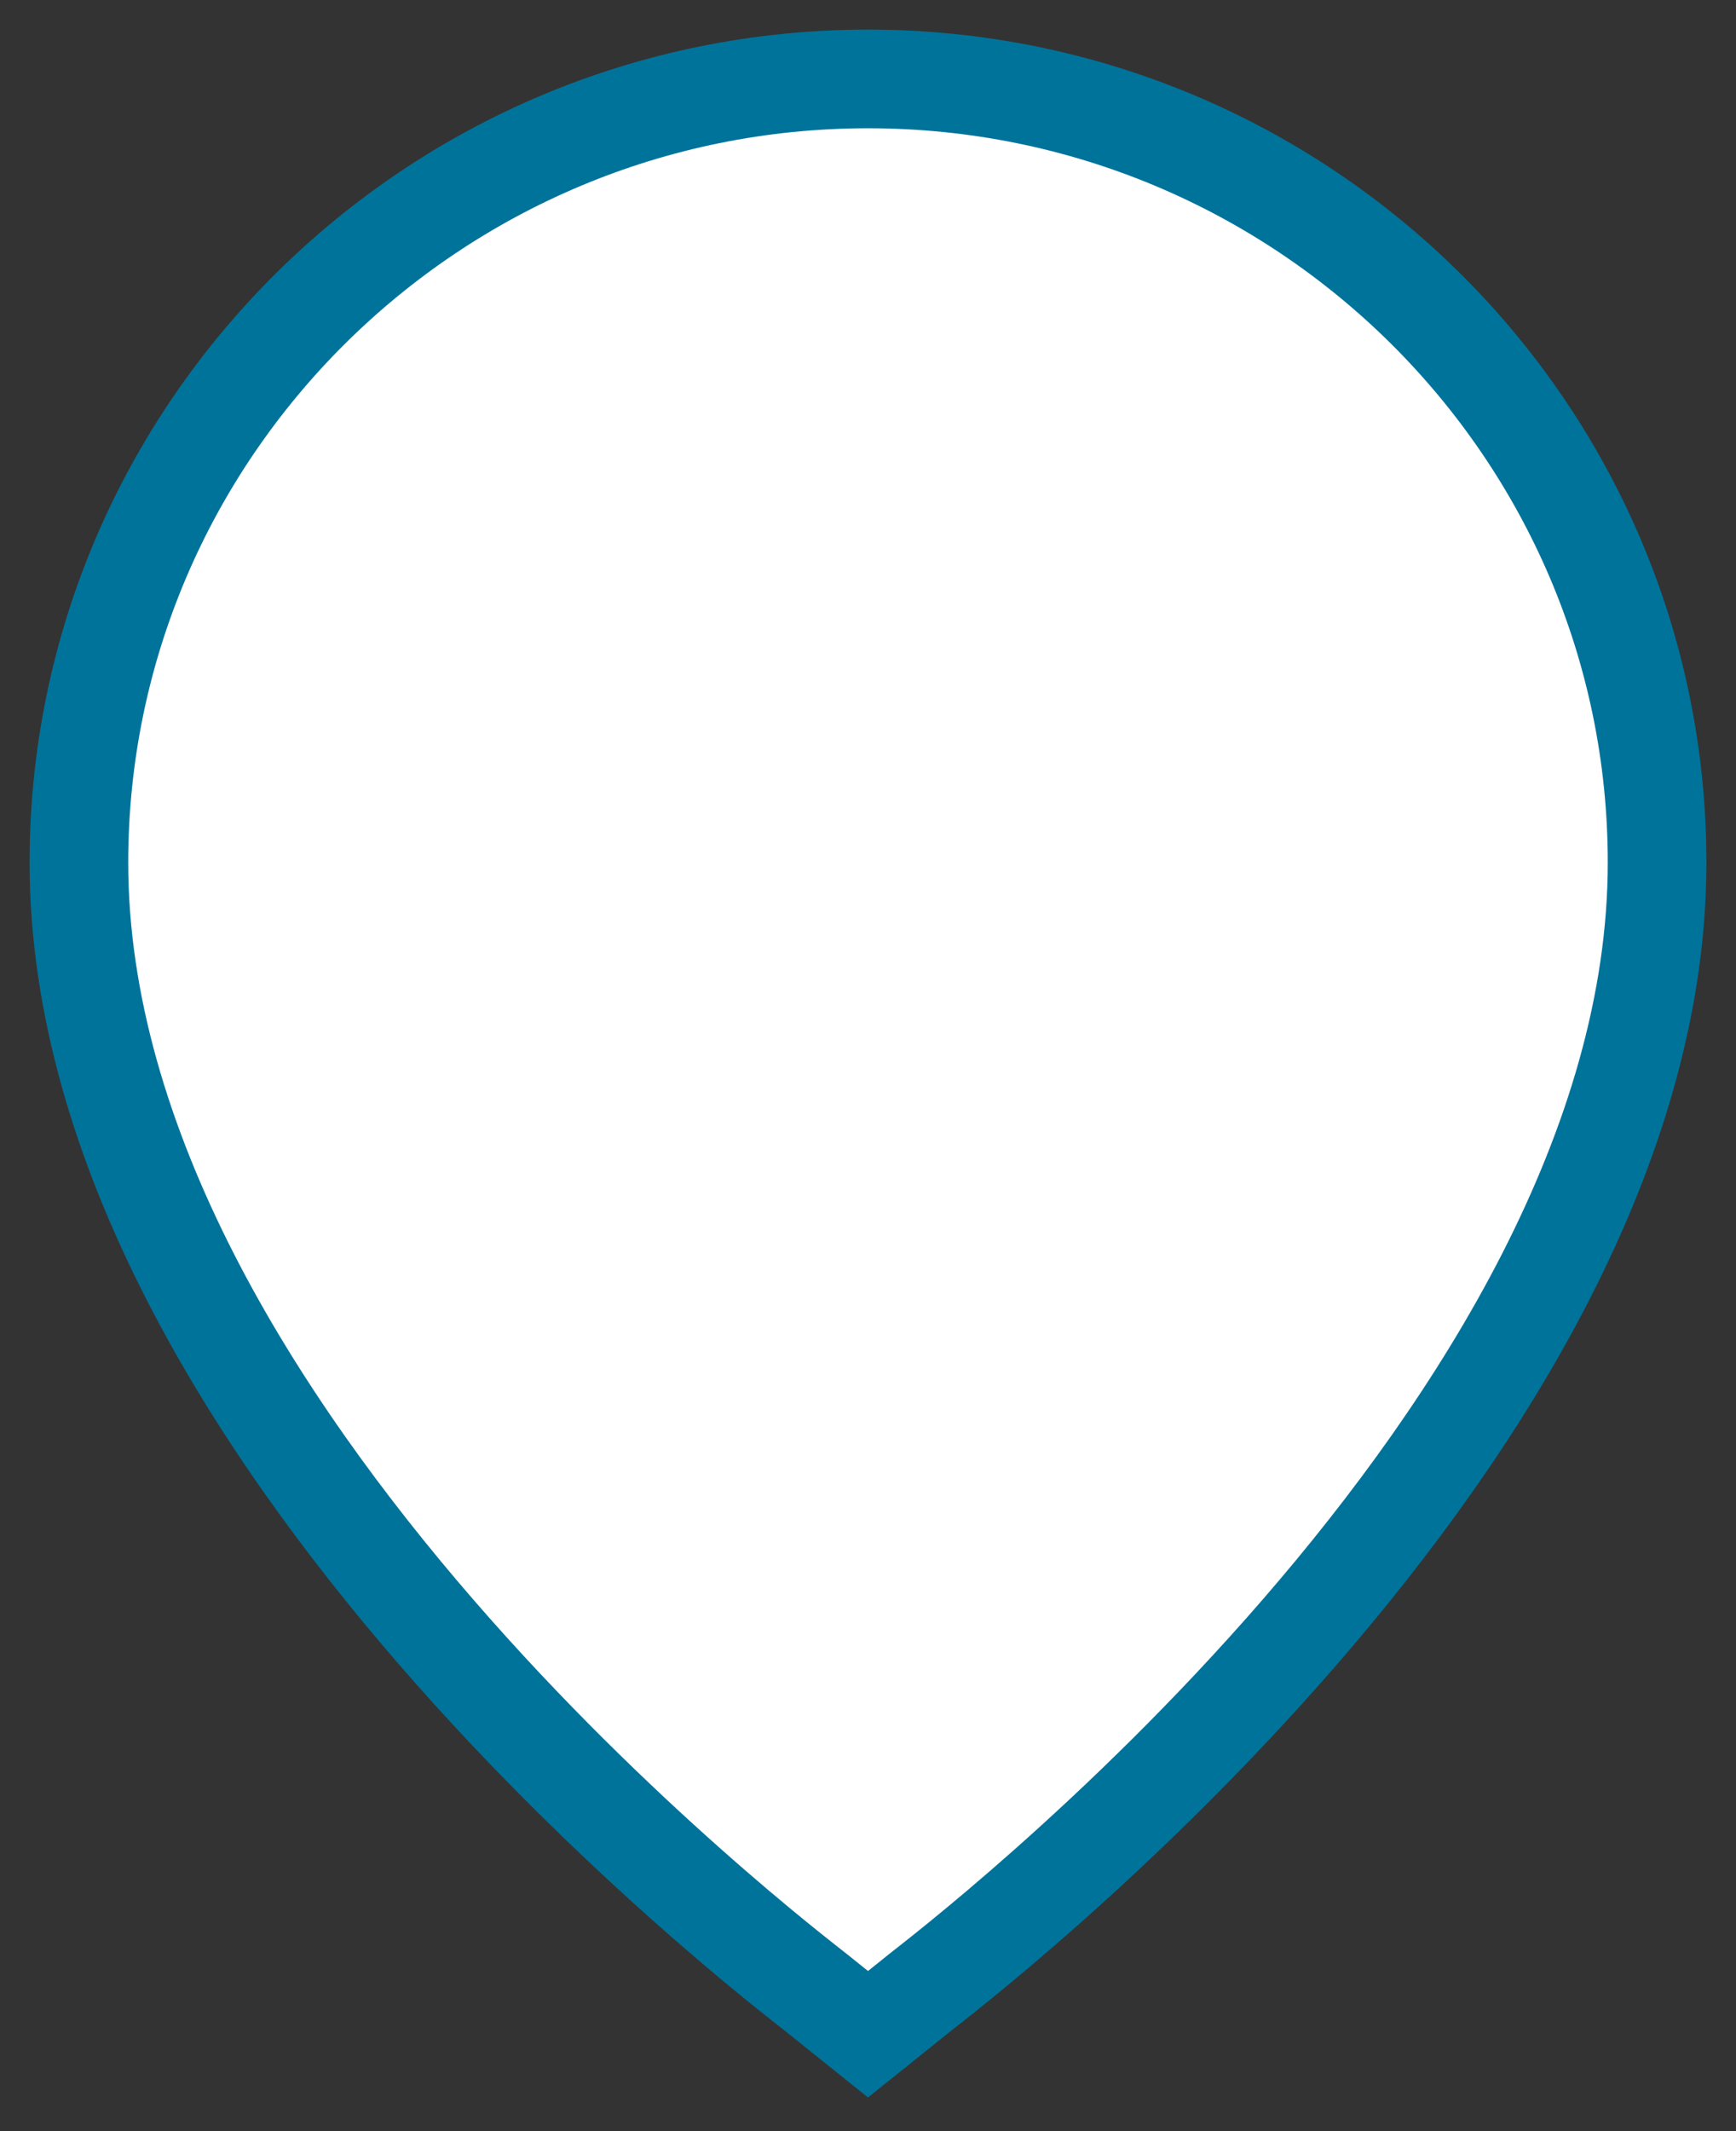 <?xml version="1.0" encoding="UTF-8"?>
<svg width="44px" height="54px" viewBox="0 0 44 54" version="1.1" xmlns="http://www.w3.org/2000/svg" xmlns:xlink="http://www.w3.org/1999/xlink">
    <rect x="0" y="0" width="44" height="54" fill="#333333" stroke="none"/>
    <!-- Generator: Sketch 45.2 (43514) - http://www.bohemiancoding.com/sketch -->
    <title>Page 1 Copy 9</title>
    <desc>Created with Sketch.</desc>
    <defs></defs>
    <g id="Page-1" stroke="none" stroke-width="1" fill="none" fill-rule="evenodd">
        <g id="FirmaFerma_main_concept_2" transform="translate(-810, -3116)" stroke="#00739A" stroke-width="2.5" fill="#FFFFFF">
            <g id="Bitmap-Copy-5" transform="translate(0, 2973)">
                <g id="Group-11" transform="translate(200, 84)">
                    <g id="Group-11-Copy-5" transform="translate(612, 61)">
                        <path d="M0,19.856 C0,34.281 17.908,47.867 18.671,48.479 L20,49.545 L21.329,48.479 C22.091,47.867 39.999,34.28 40,19.856 C40.001,8.907 31.028,0 20.001,0 C8.972,0 0,8.907 0,19.856 Z" id="Page-1-Copy-9"></path>
                    </g>
                </g>
            </g>
        </g>
    </g>
</svg>